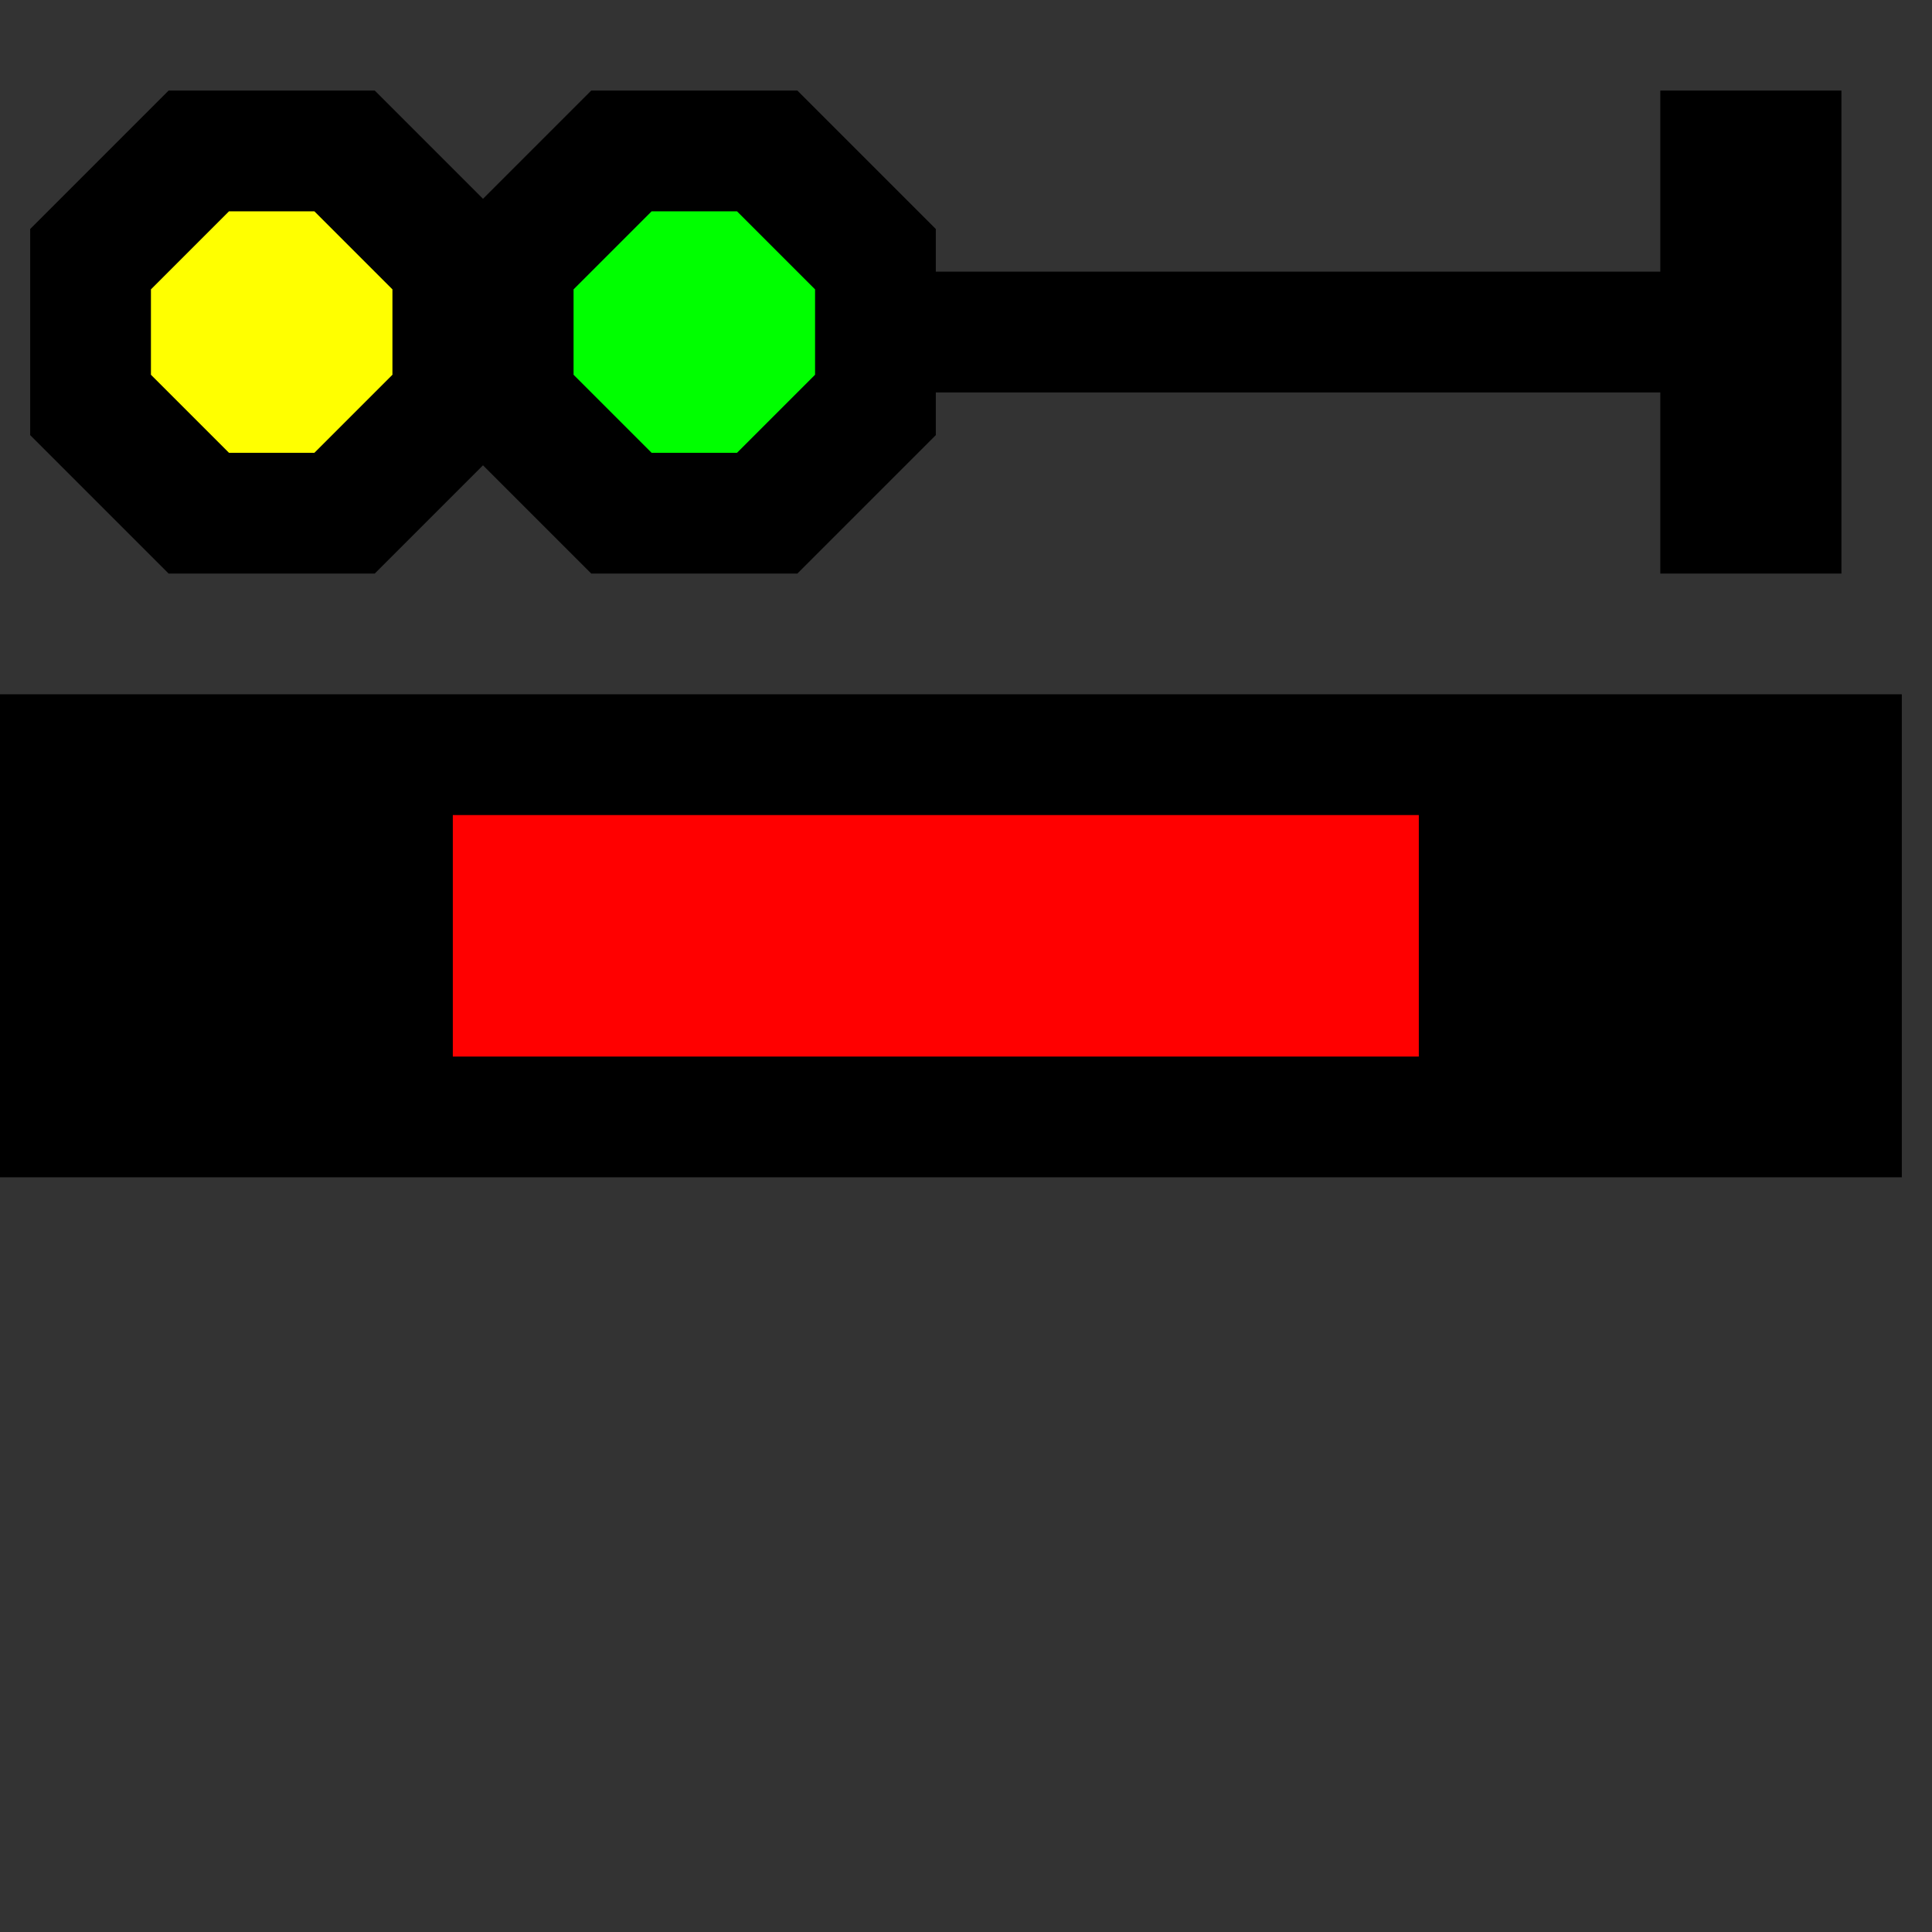 ﻿<?xml version="1.0" encoding="utf-8"?>
<svg width="32" height="32">
  <rect width="100%" height="100%" fill="#333333" stroke="none"/>
  <g>
    <!-- Track -->
    <path stroke="rgb(0,0,0)" fill="rgb(0,0,0)" d="M 0,12 L 31,12 L 31,19 L 0,19 z " />
    <!--red-->
    <path stroke="rgb(255,0,0)" fill="rgb(255,0,0)" d="M 8,14 L 23,14 L 23,17 L 8,17 z "></path>
    <!-- signal -->
    <path stroke="rgb(0,0,0)" fill="rgb(0,0,0)" d="M 1,4 L 3,2 L 6,2 L 8,4 L 10,2 L 13,2 L 15,4 L 15,5 L 28,5 L 28,2 L 30,2 L 30,9 L 28,9 L 28,6 L 15,6 L 15,7 L 13,9 L 10,9 L 8,7 L 6,9 L 3,9 L 1,7 z " />
    <!-- Top Lamp -->
    <path stroke="rgb(255,255,0)" fill="rgb(255,255,0)" d="M 4,4 L 5,4 L 6,5 L 6,6 L 5,7 L 4,7 L 3,6 L 3,5 z " />
    <!-- Bottom Lamp -->
    <path stroke="rgb(0,255,0)" fill="rgb(0,255,0)" d="M 11,4 L 12,4 L 13,5 L 13,6 L 12,7 L 11,7 L 10,6 L 10,5 z " />
  </g>
</svg>
